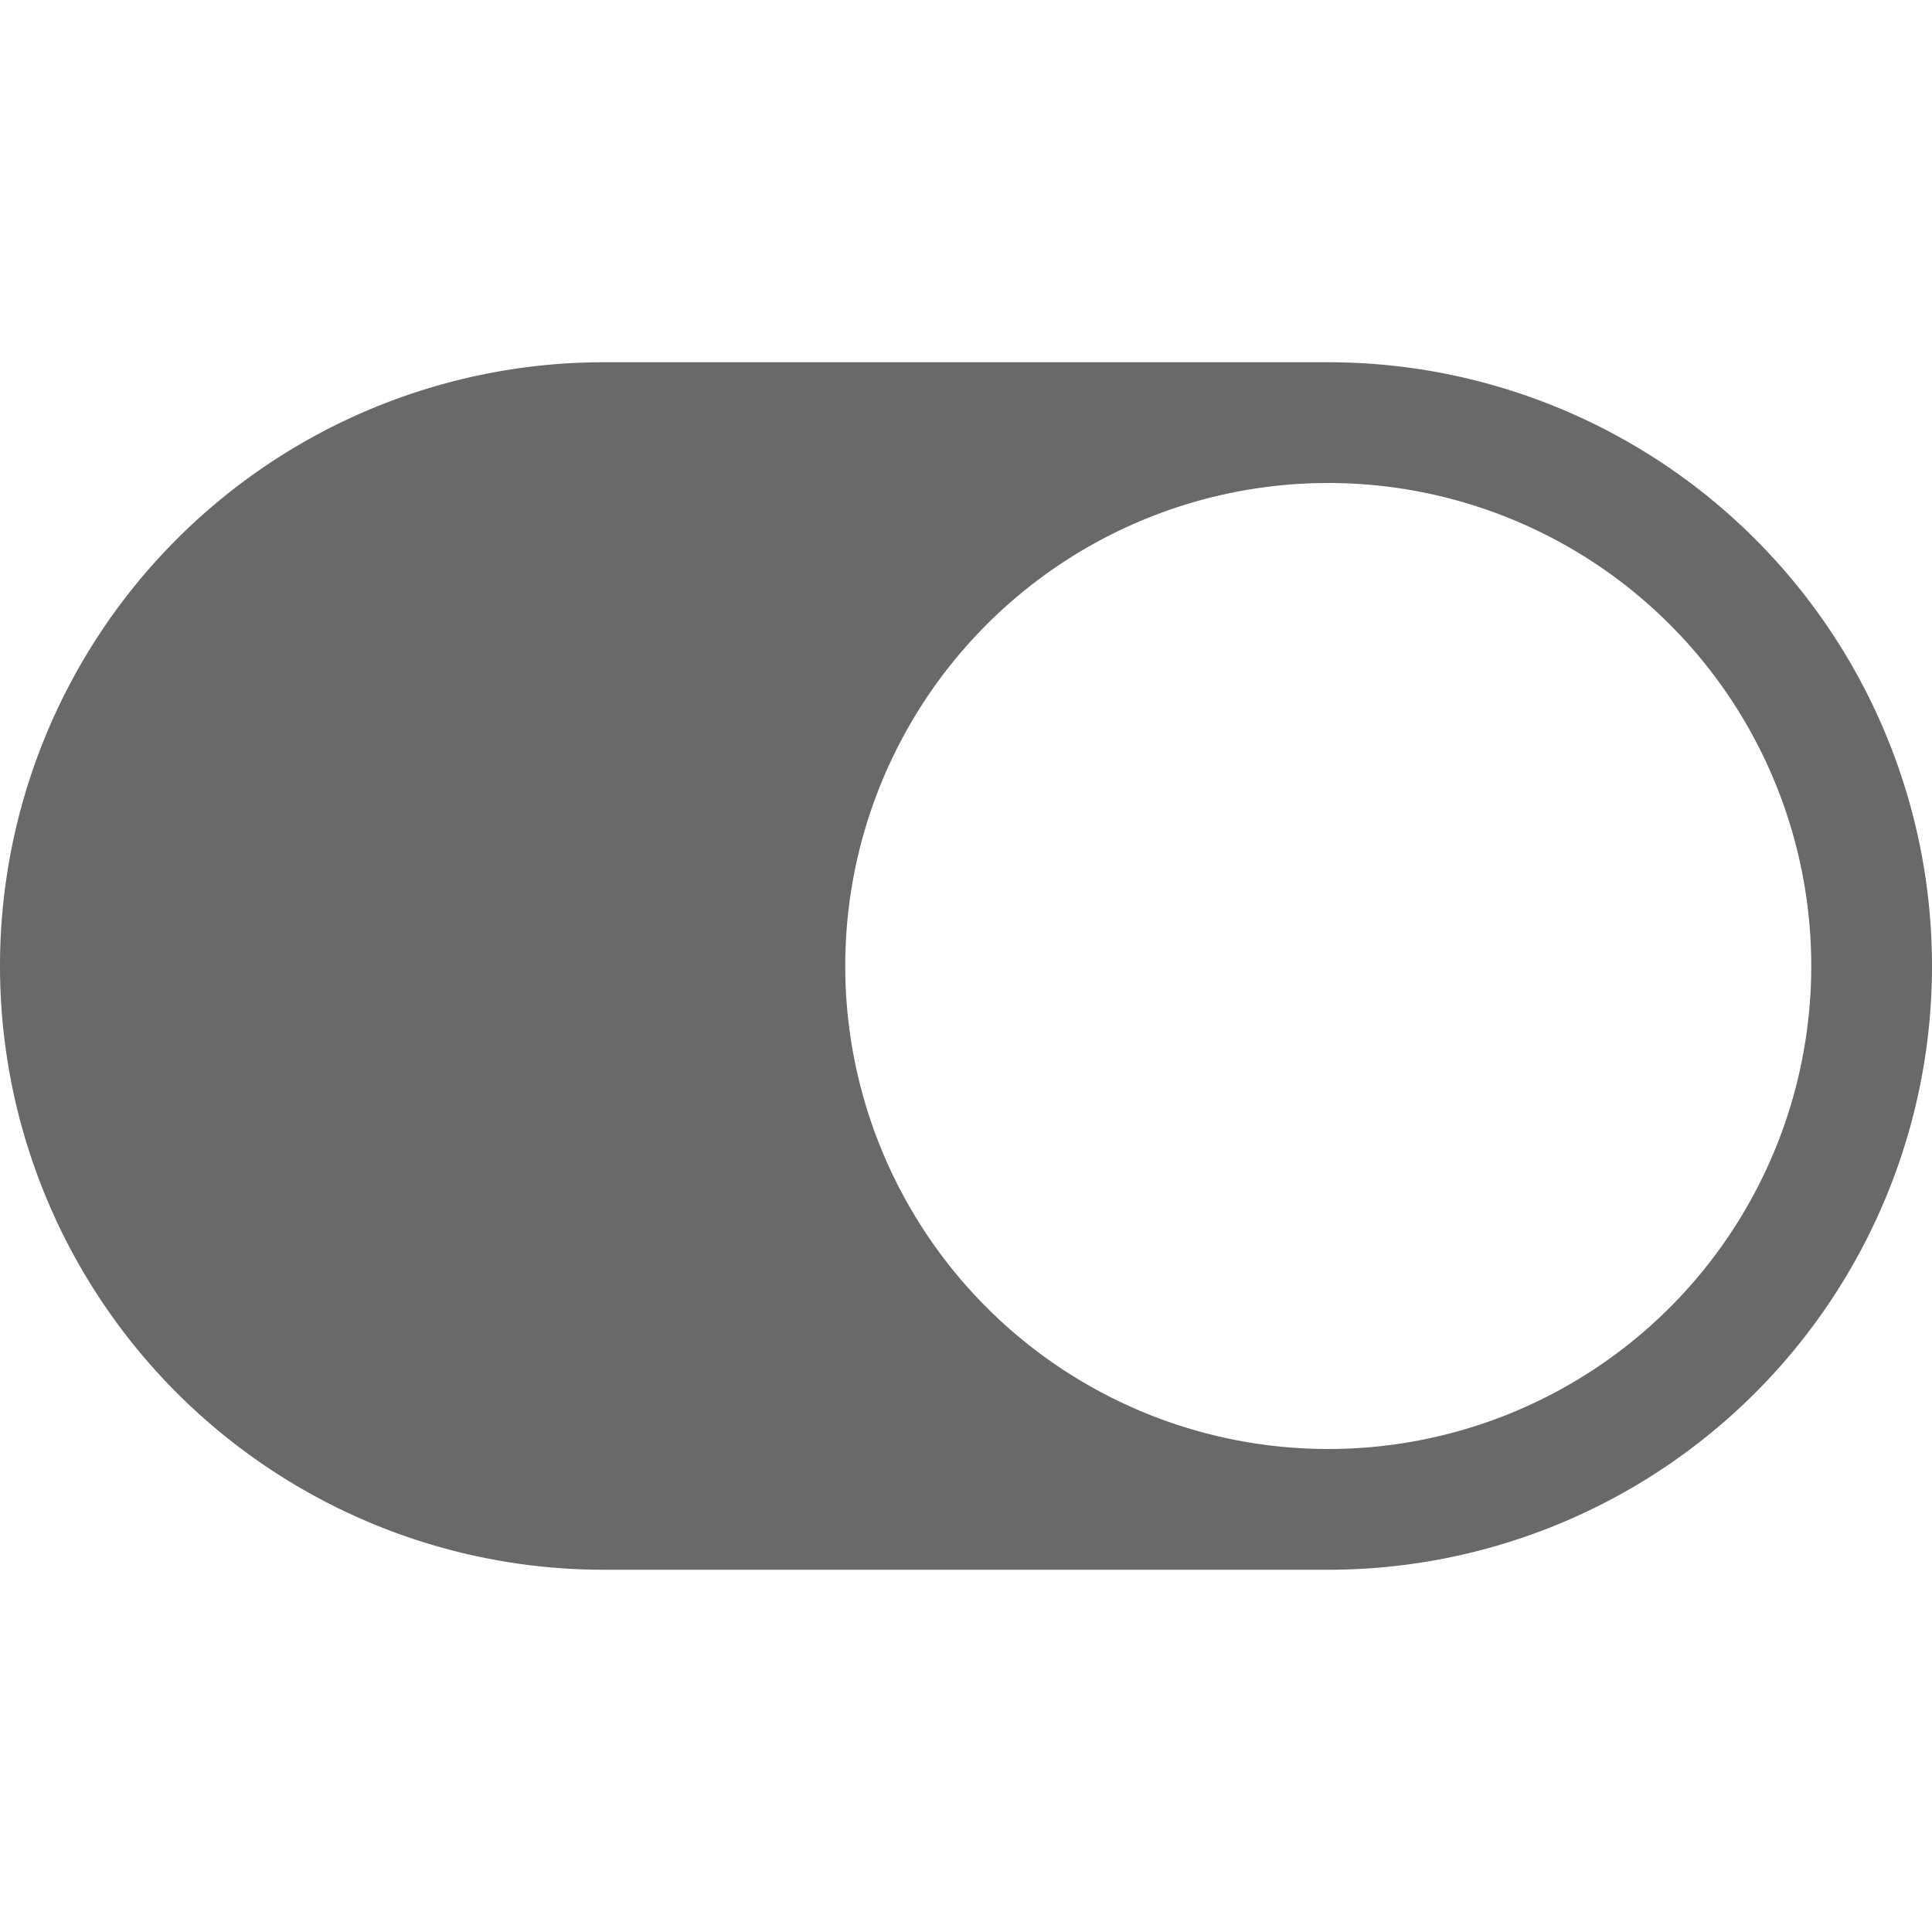 <svg xmlns="http://www.w3.org/2000/svg" width="16" height="16" fill="dimgrey"
    class="bi bi-toggle-on" viewBox="0 0 16 16">
    <path d="M5 3a5 5 0 0 0 0 10h6a5 5 0 0 0 0-10H5zm6 9a4 4 0 1 1 0-8 4 4 0 0 1 0 8z" />
</svg>